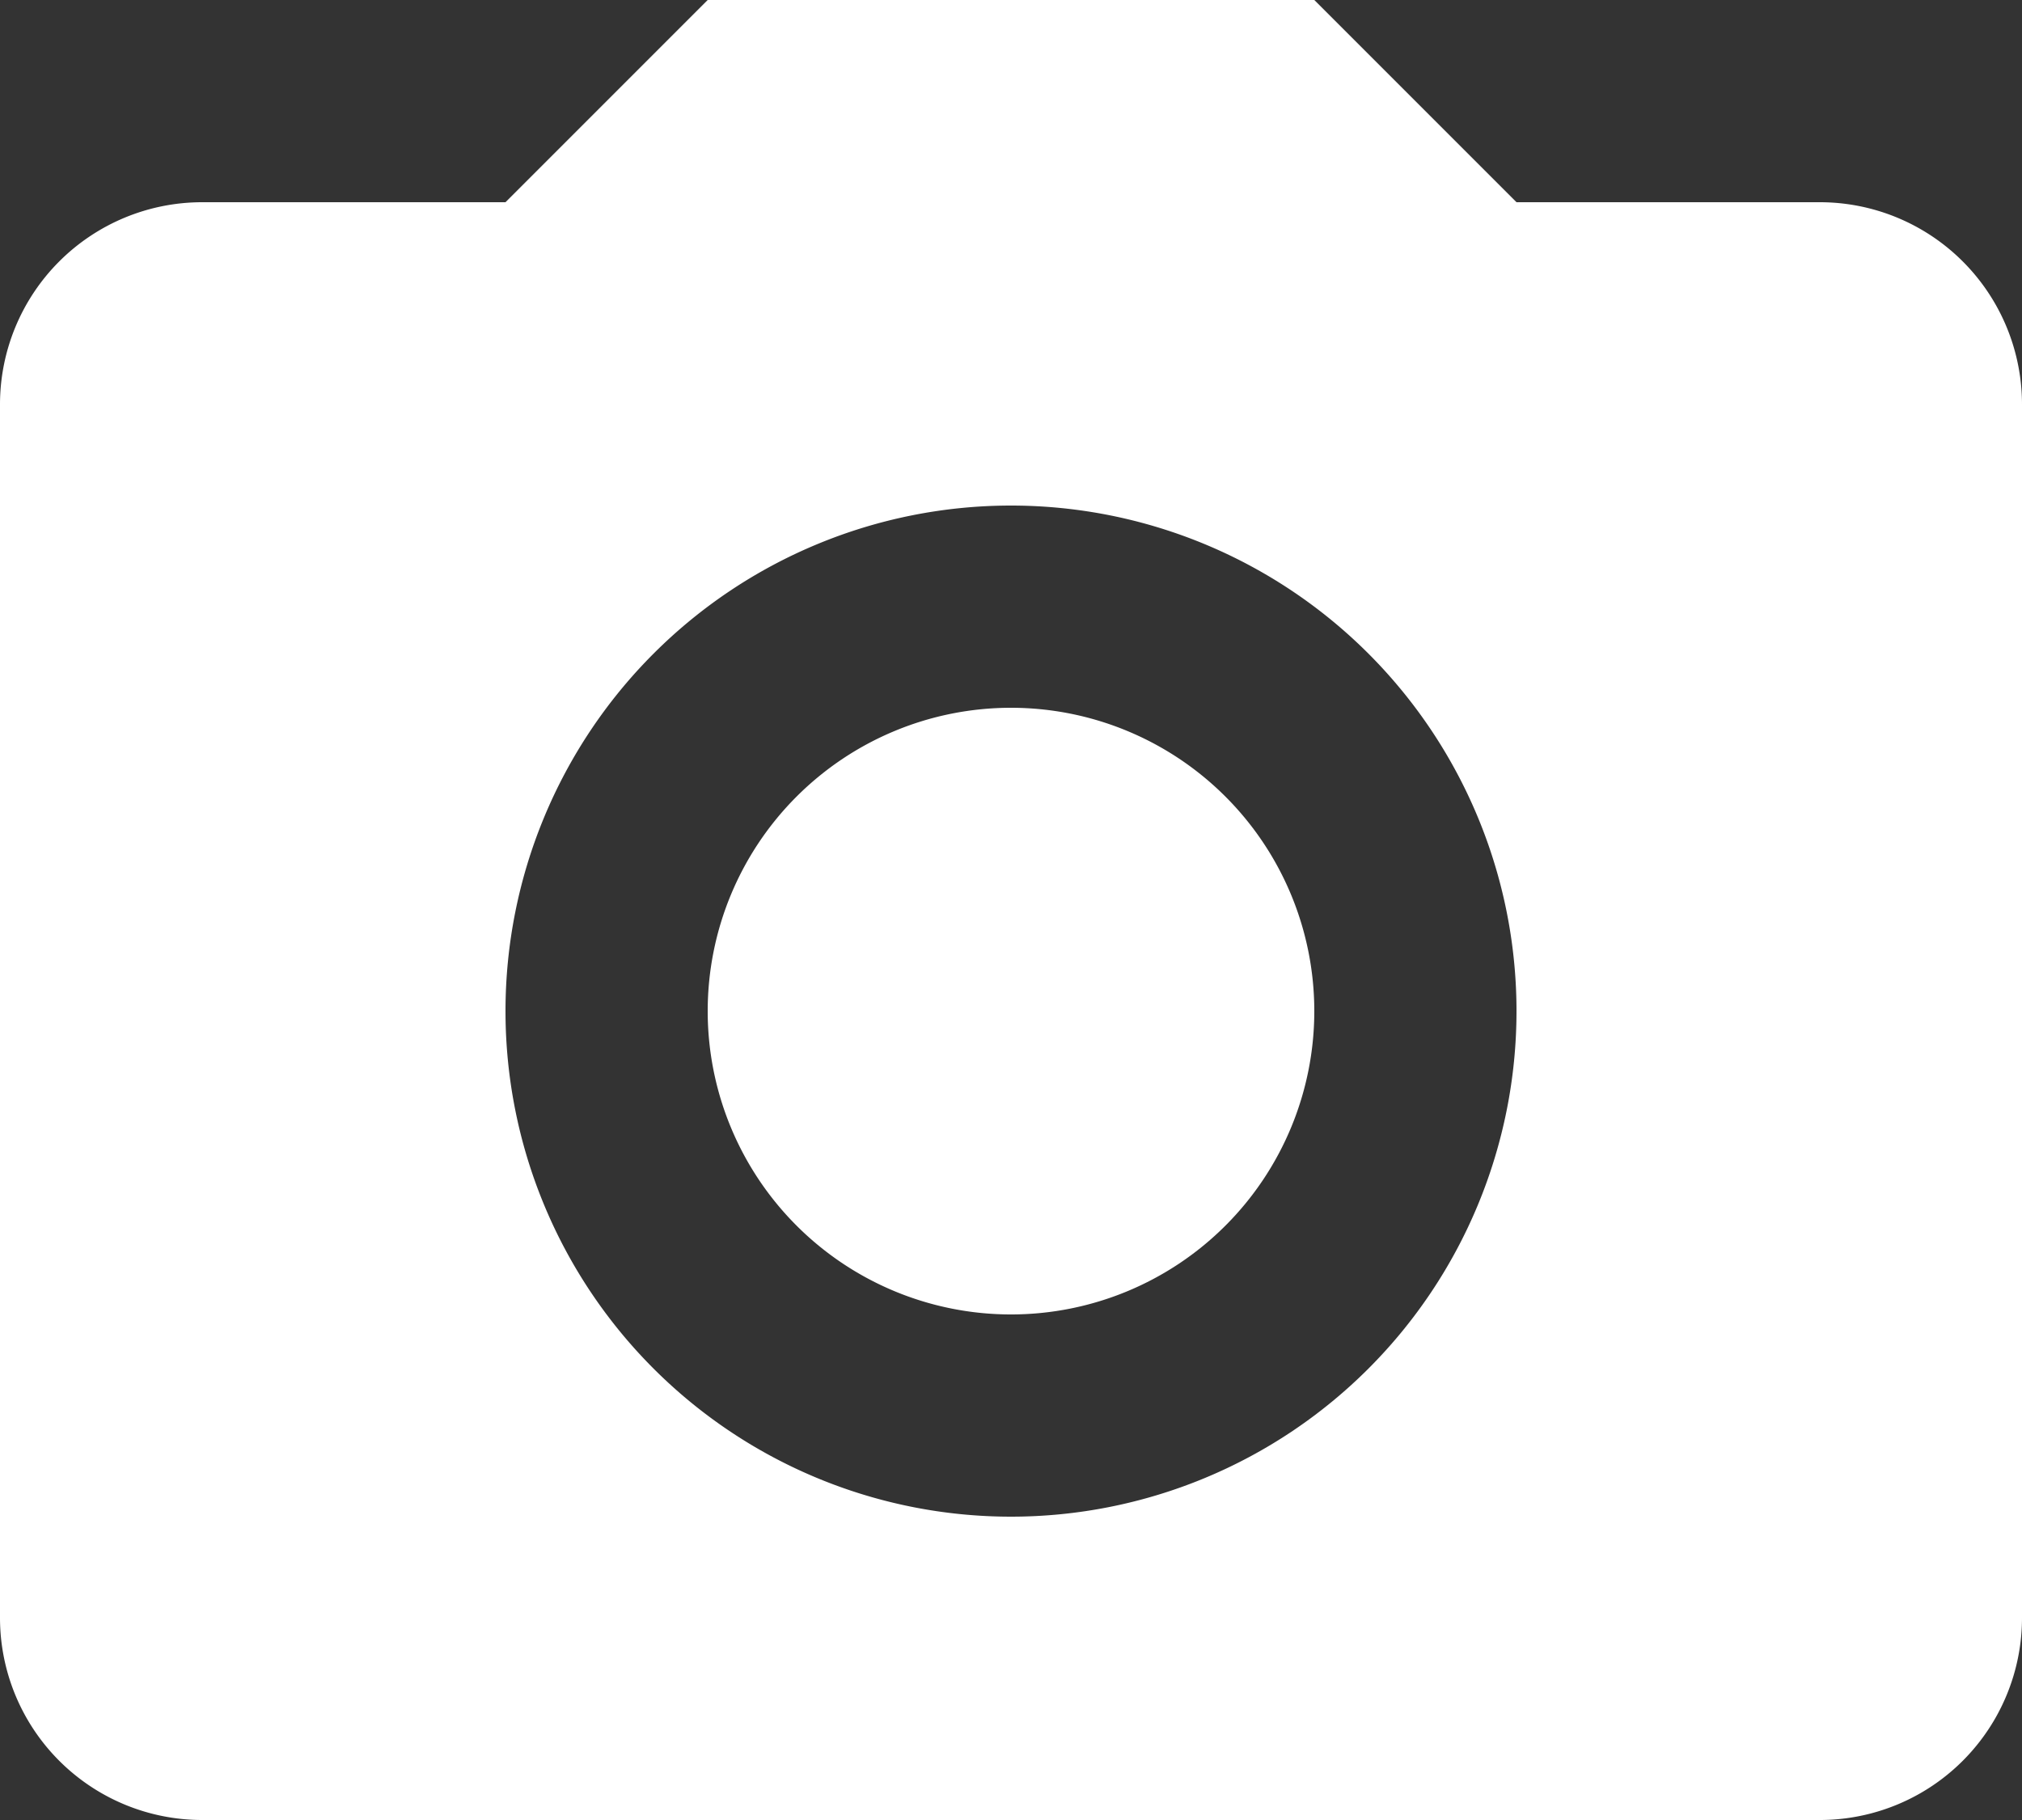 <svg xmlns="http://www.w3.org/2000/svg" width="10" height="9" viewBox="0 0 10 9">
    <rect x="0" y="0" width="10" height="9" fill="#333333" stroke="none"/>
    <path id="prefix__camera" d="M3 3h1.5l1-1h3l1 1H11a1 1 0 0 1 1 1v6a1 1 0 0 1-1 1H3a1 1 0 0 1-1-1V4a1 1 0 0 1 1-1m4 1.5A2.5 2.5 0 1 0 9.5 7 2.5 2.5 0 0 0 7 4.5m0 1A1.5 1.5 0 1 1 5.5 7 1.5 1.5 0 0 1 7 5.5z" transform="translate(-2 -2)" style="fill:#fff"/>
</svg>
